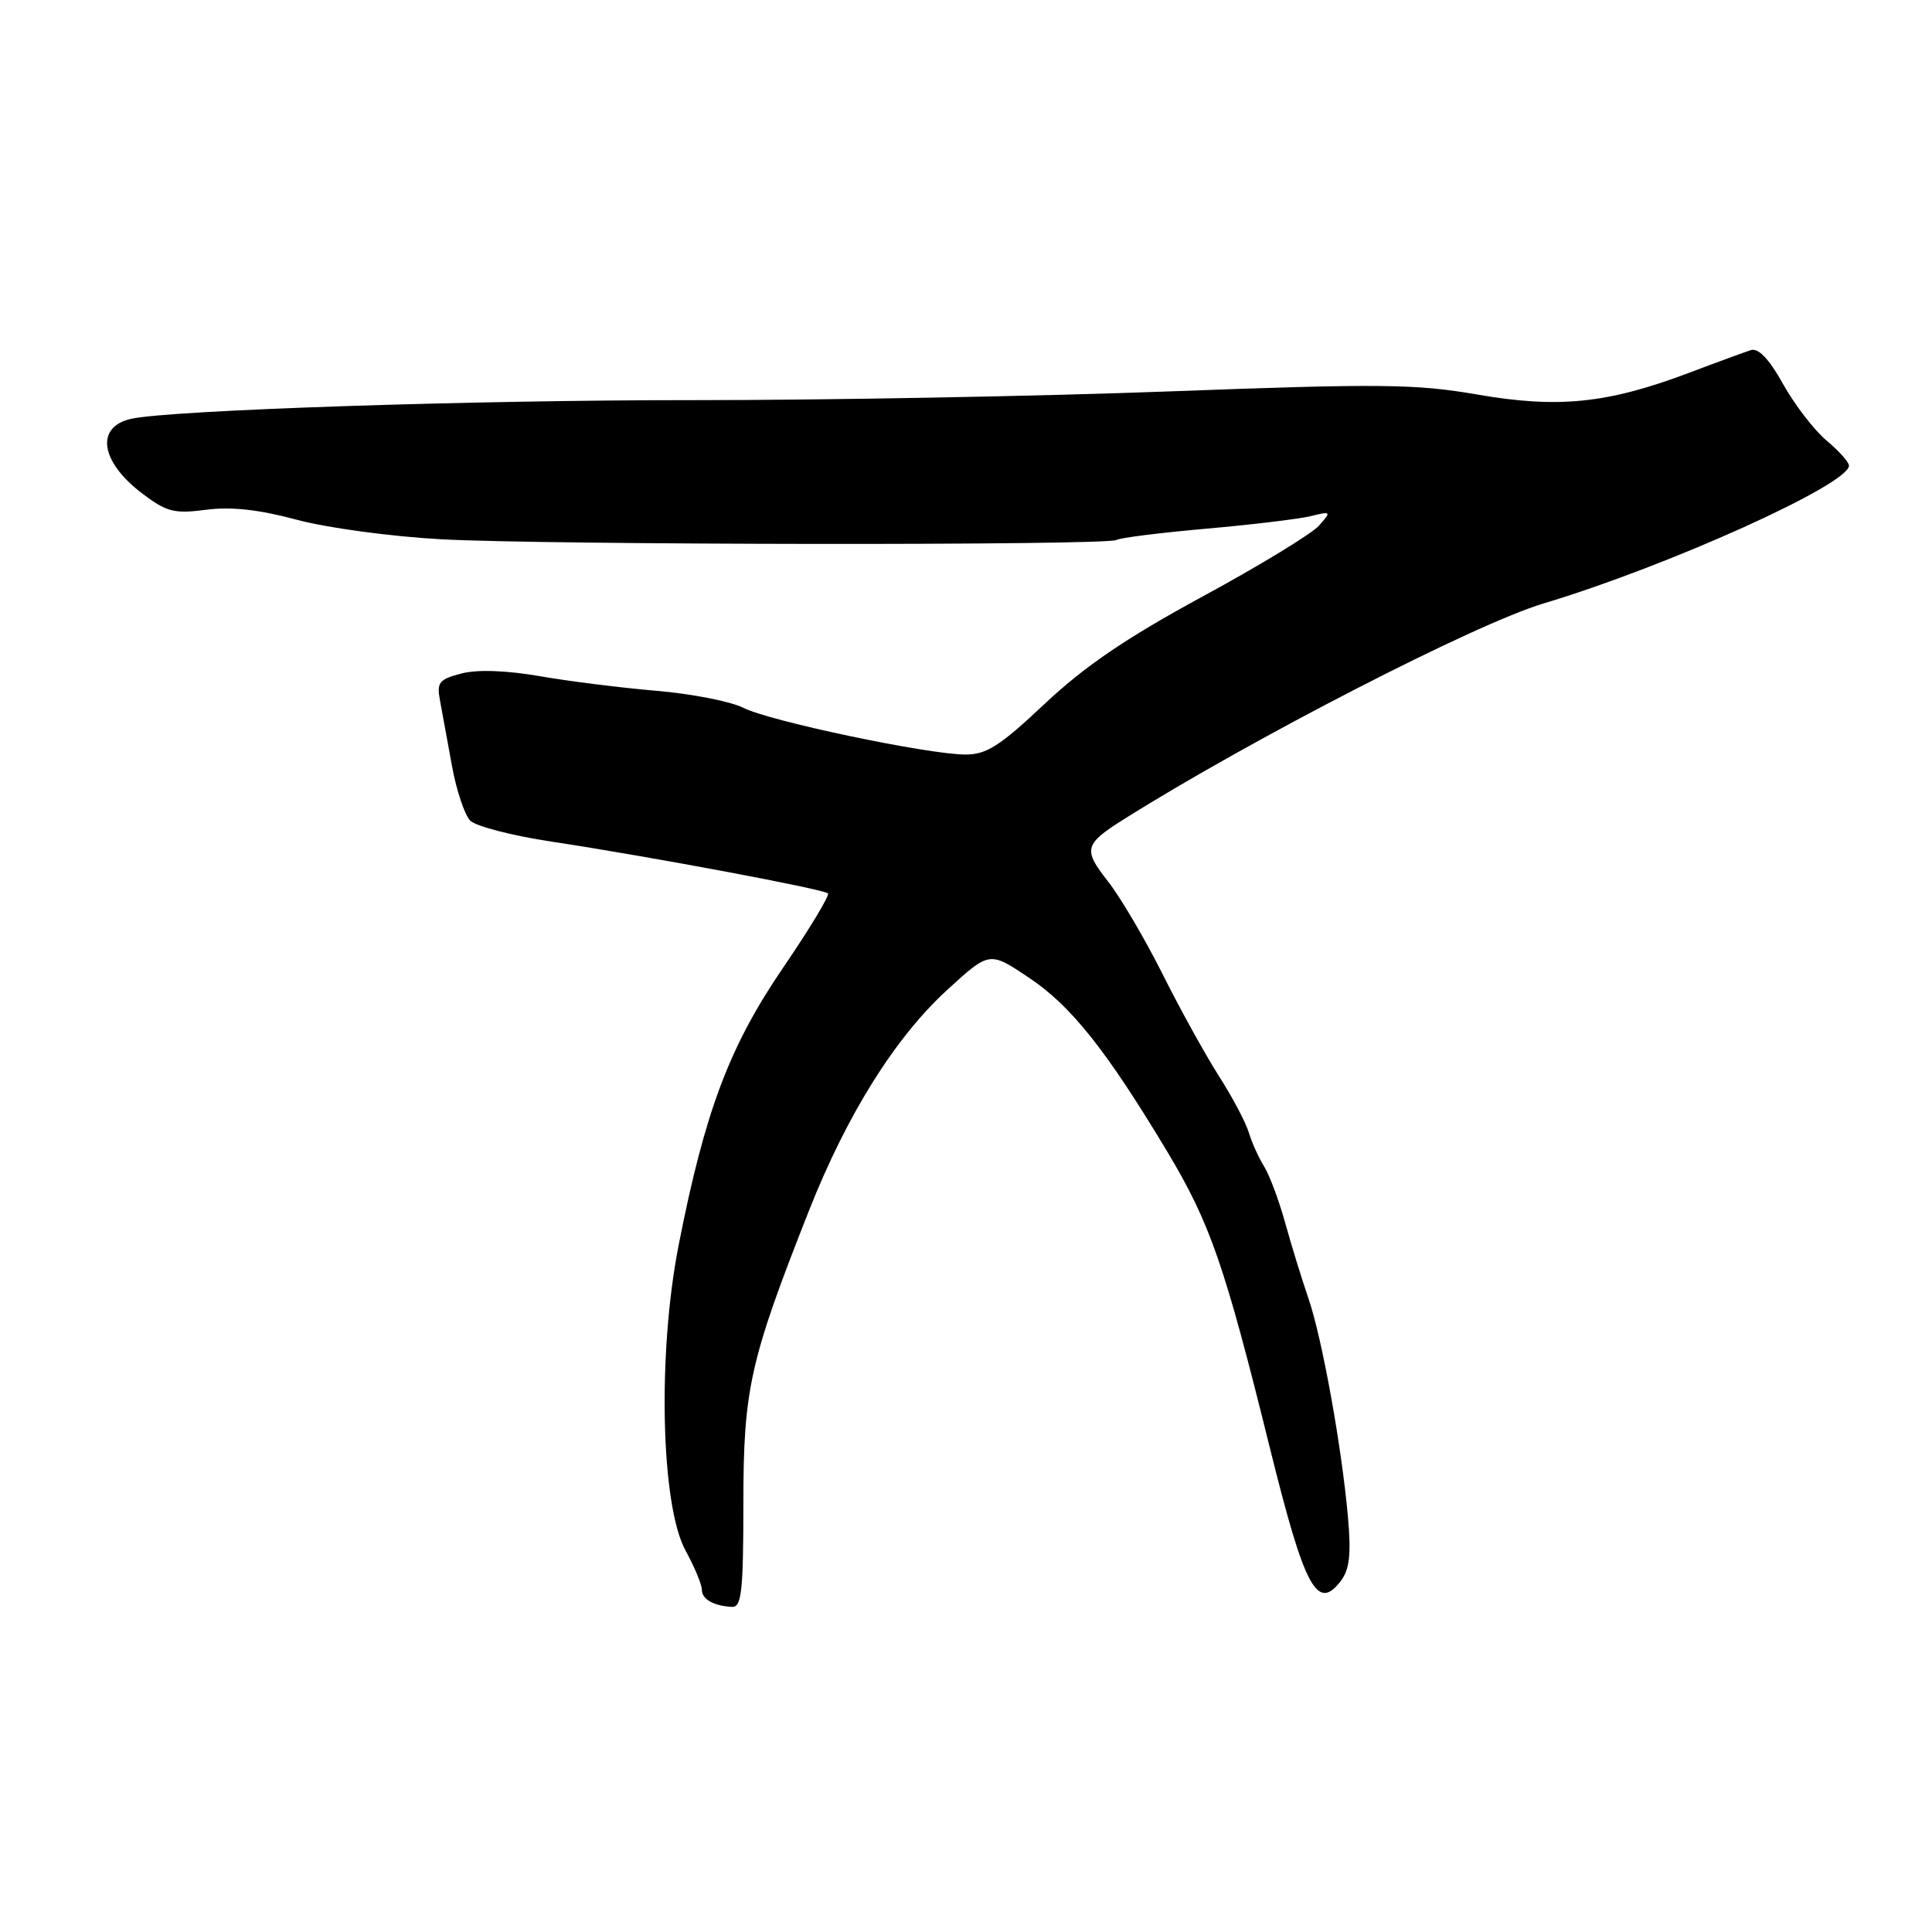 <?xml version="1.0" encoding="UTF-8" standalone="no"?>
<!DOCTYPE svg PUBLIC "-//W3C//DTD SVG 1.1//EN" "http://www.w3.org/Graphics/SVG/1.1/DTD/svg11.dtd" >
<svg xmlns="http://www.w3.org/2000/svg" xmlns:xlink="http://www.w3.org/1999/xlink" version="1.1" viewBox="0 0 256 256">
 <g >
 <path fill="currentColor"
d=" M 98.50 199.25 C 98.50 184.07 99.35 180.28 107.16 160.50 C 112.24 147.64 118.61 137.47 125.57 131.11 C 131.11 126.05 131.11 126.05 136.30 129.52 C 141.89 133.24 146.55 139.09 154.58 152.45 C 160.36 162.08 162.24 167.50 168.28 191.92 C 172.87 210.45 174.53 213.57 177.65 209.50 C 178.82 207.97 179.05 205.98 178.61 201.01 C 177.78 191.65 175.17 177.23 173.36 172.00 C 172.51 169.53 171.13 165.05 170.30 162.06 C 169.47 159.06 168.21 155.69 167.50 154.56 C 166.79 153.42 165.88 151.41 165.48 150.08 C 165.08 148.75 163.30 145.37 161.51 142.58 C 159.73 139.79 156.35 133.68 154.01 129.00 C 151.66 124.33 148.42 118.82 146.80 116.77 C 143.49 112.57 143.67 111.87 148.83 108.61 C 165.71 97.98 195.43 82.69 204.50 79.97 C 221.01 75.02 245.00 64.19 245.00 61.70 C 245.00 61.24 243.66 59.74 242.01 58.36 C 240.37 56.98 237.79 53.61 236.26 50.88 C 234.42 47.57 233.00 46.08 232.00 46.39 C 231.18 46.66 227.47 48.01 223.78 49.41 C 213.01 53.47 206.51 54.14 195.76 52.28 C 187.56 50.86 182.90 50.82 155.00 51.86 C 137.68 52.51 109.28 53.03 91.90 53.02 C 62.78 53.00 22.45 54.34 17.36 55.50 C 12.62 56.57 13.28 61.14 18.78 65.34 C 22.07 67.84 23.05 68.10 27.29 67.55 C 30.61 67.11 34.31 67.52 39.29 68.86 C 43.29 69.94 51.84 71.10 58.50 71.46 C 72.64 72.22 146.71 72.30 147.93 71.55 C 148.39 71.26 153.71 70.60 159.76 70.06 C 165.81 69.53 172.05 68.78 173.63 68.40 C 176.41 67.72 176.45 67.76 174.77 69.65 C 173.82 70.73 166.87 74.96 159.33 79.05 C 149.24 84.53 143.72 88.28 138.44 93.25 C 132.47 98.87 130.70 100.00 127.88 99.98 C 122.82 99.94 101.94 95.55 98.50 93.79 C 96.85 92.95 91.70 91.94 87.05 91.54 C 82.41 91.15 75.43 90.28 71.55 89.60 C 67.09 88.83 63.26 88.69 61.14 89.24 C 58.18 90.01 57.85 90.43 58.30 92.81 C 58.57 94.29 59.29 98.17 59.88 101.44 C 60.47 104.71 61.57 108.00 62.31 108.74 C 63.06 109.49 67.91 110.74 73.08 111.52 C 85.92 113.46 109.14 117.81 109.71 118.38 C 109.96 118.63 107.29 123.06 103.77 128.22 C 96.64 138.66 93.41 147.25 89.92 165.00 C 87.11 179.36 87.56 199.47 90.84 205.46 C 92.03 207.64 93.00 209.97 93.00 210.63 C 93.00 211.91 94.54 212.79 97.00 212.92 C 98.26 212.99 98.50 210.84 98.50 199.25 Z "/>
</g>
</svg>